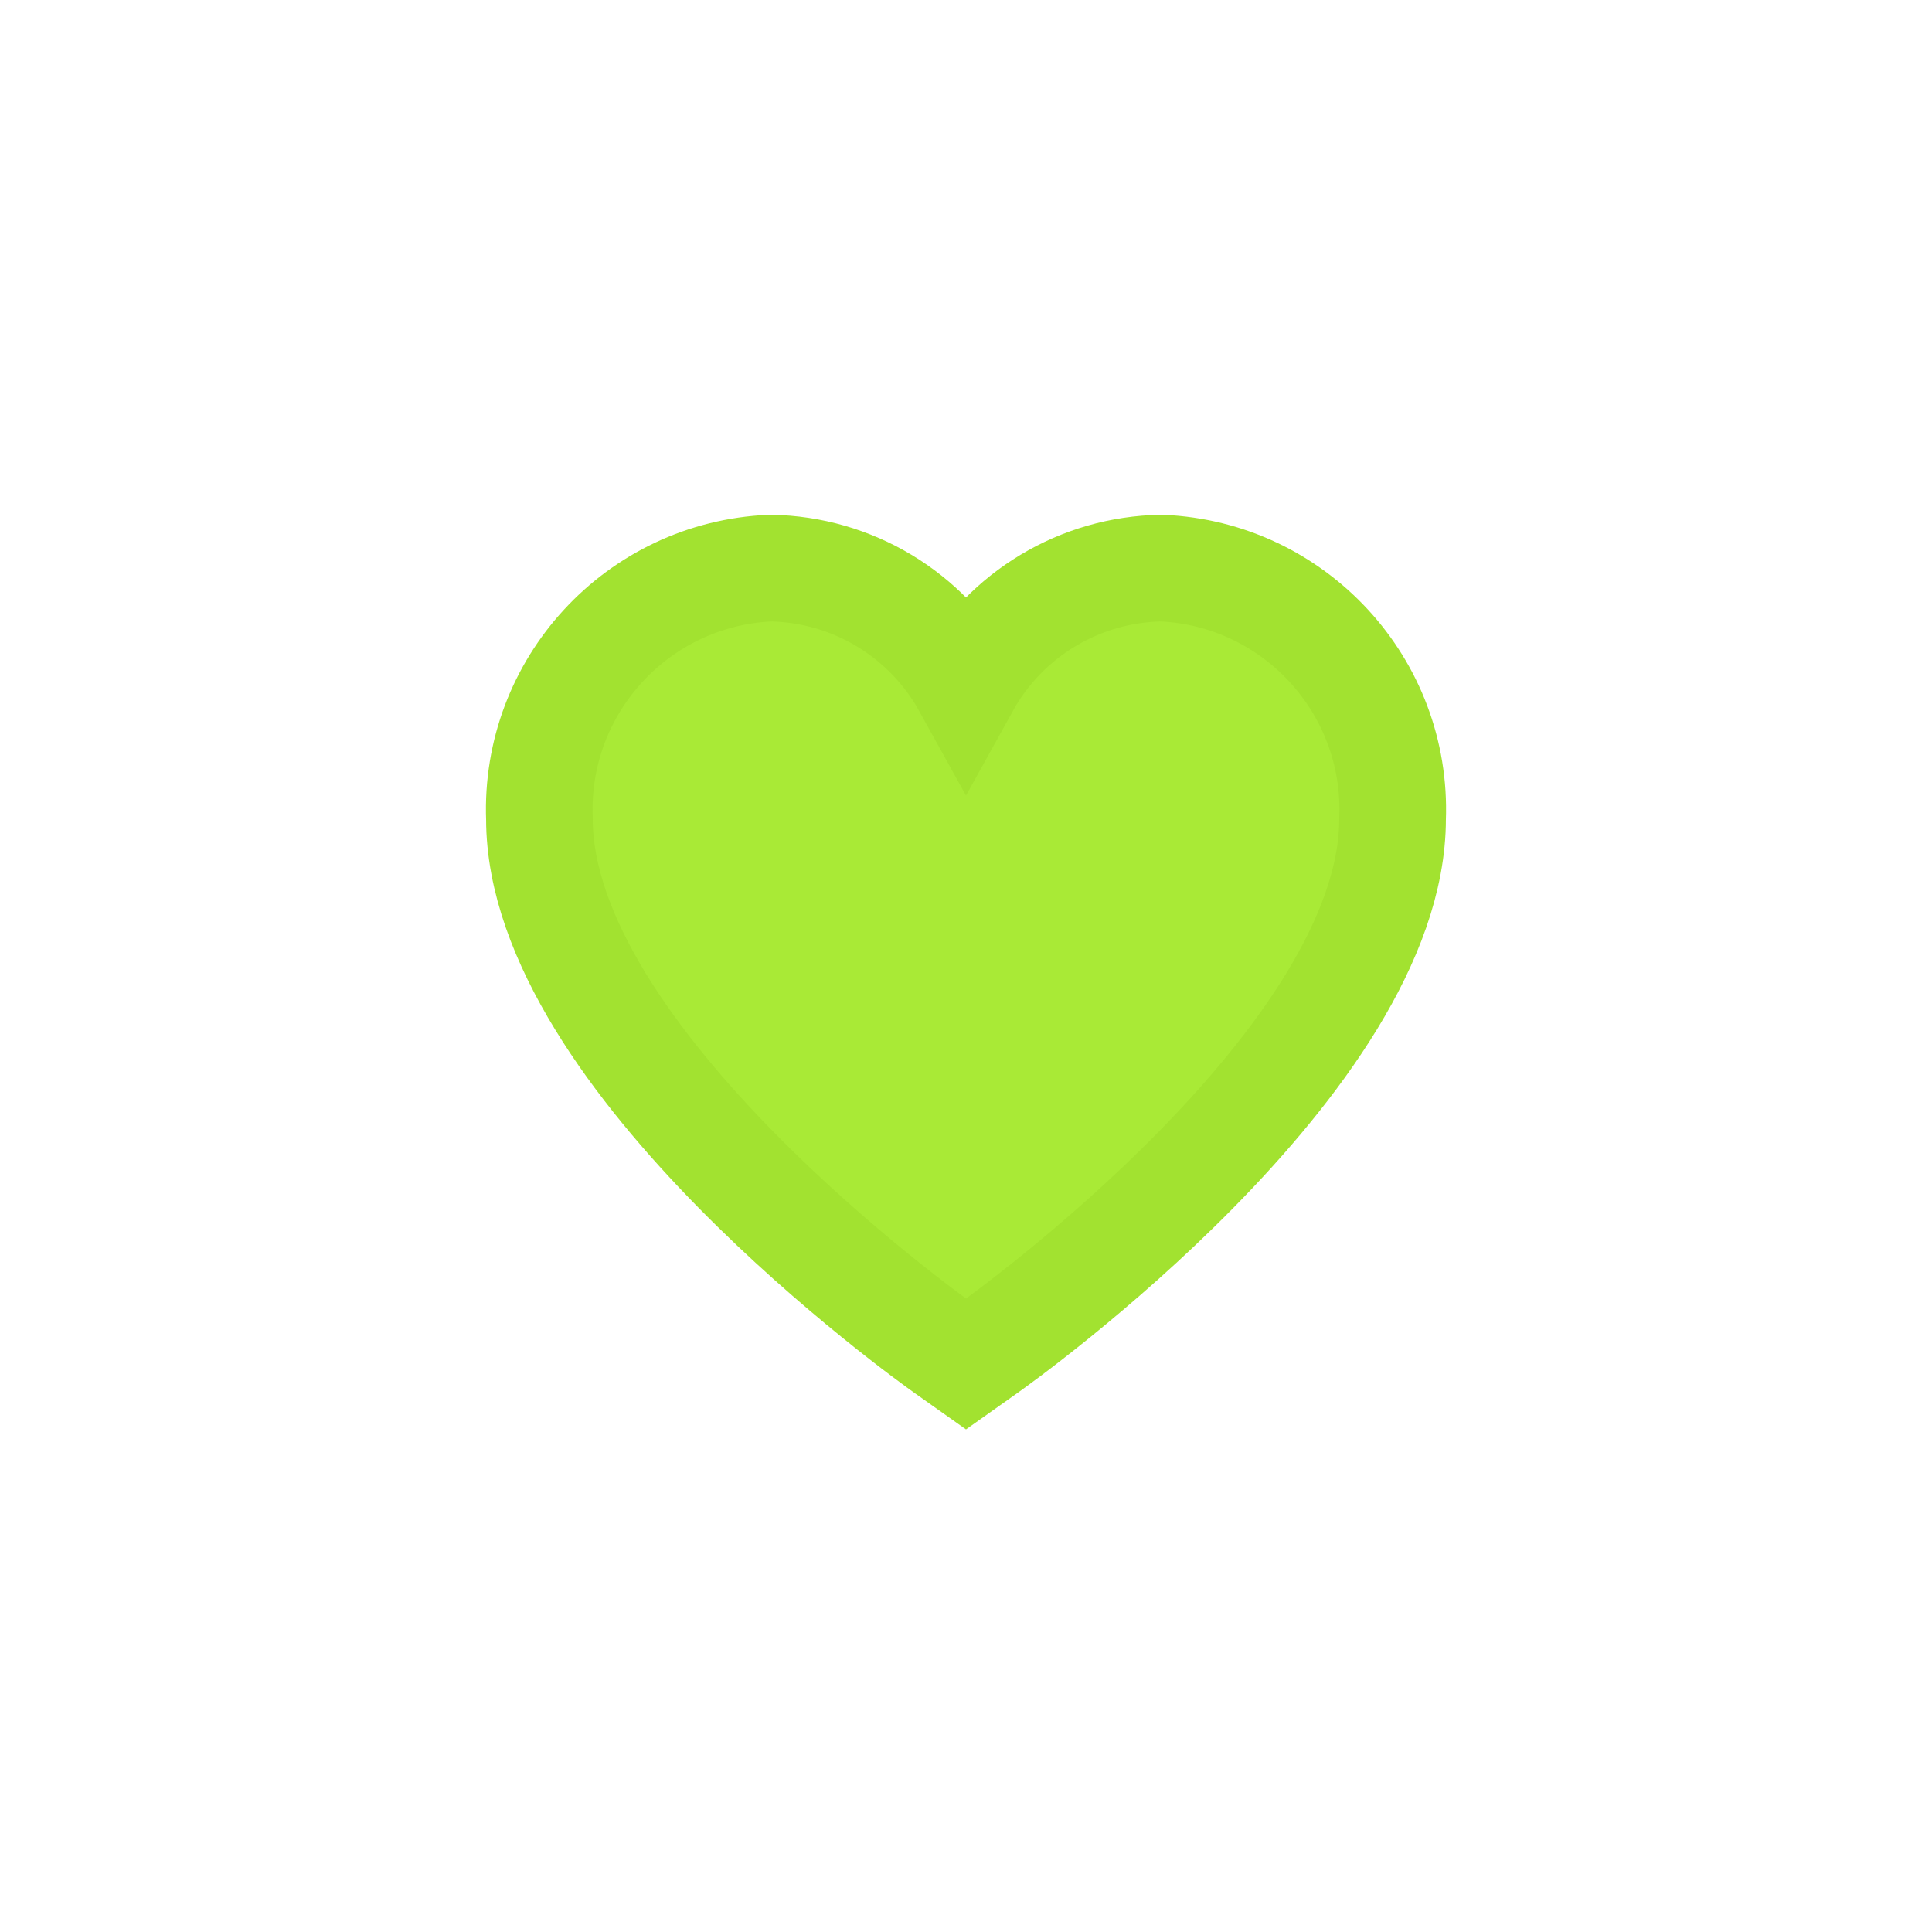<?xml version="1.0" encoding="UTF-8" standalone="no" ?>
<!DOCTYPE svg PUBLIC "-//W3C//DTD SVG 1.1//EN" "http://www.w3.org/Graphics/SVG/1.1/DTD/svg11.dtd">
<svg xmlns="http://www.w3.org/2000/svg" xmlns:xlink="http://www.w3.org/1999/xlink" version="1.1" width="100" height="100" viewBox="0 0 100 100" xml:space="preserve">
<desc>Created with Fabric.js 5.2.4</desc>
<defs>
</defs>
<rect x="0" y="0" width="100%" height="100%" fill="transparent"></rect>
<g transform="matrix(1 0 0 1 50 50)" id="ad0e020f-7b42-480c-84ef-b70893c42086"  >
<rect style="stroke: none; stroke-width: 1; stroke-dasharray: none; stroke-linecap: butt; stroke-dashoffset: 0; stroke-linejoin: miter; stroke-miterlimit: 4; fill: rgb(255,255,255); fill-rule: nonzero; opacity: 1; visibility: hidden;" vector-effect="non-scaling-stroke"  x="-50" y="-50" rx="0" ry="0" width="100" height="100" />
</g>
<g transform="matrix(Infinity NaN NaN Infinity 0 0)" id="3217fd57-e059-4856-bfaa-bf67838e6c9e"  >
</g>
<g transform="matrix(1.84 0 0 1.84 50 50)"  >
<path style="stroke: rgb(162,226,48); stroke-width: 3; stroke-dasharray: none; stroke-linecap: butt; stroke-dashoffset: 0; stroke-linejoin: miter; stroke-miterlimit: 4; fill: rgb(169,234,54); fill-rule: nonzero; opacity: 1;" vector-effect="non-scaling-stroke"  transform=" translate(-12, -12.11)" d="M 17.5 0.917 C 15.208 0.953 13.11 2.211 12 4.217 C 10.89 2.211 8.792 0.953 6.5 0.917 C 2.763 1.079 -0.141 4.229 0 7.967 C 0 14.742 10.956 22.567 11.422 22.899 L 12 23.308 L 12.578 22.899 C 13.044 22.569 24 14.742 24 7.967 C 24.141 4.229 21.237 1.079 17.5 0.917 Z" stroke-linecap="round" />
</g>
</svg>